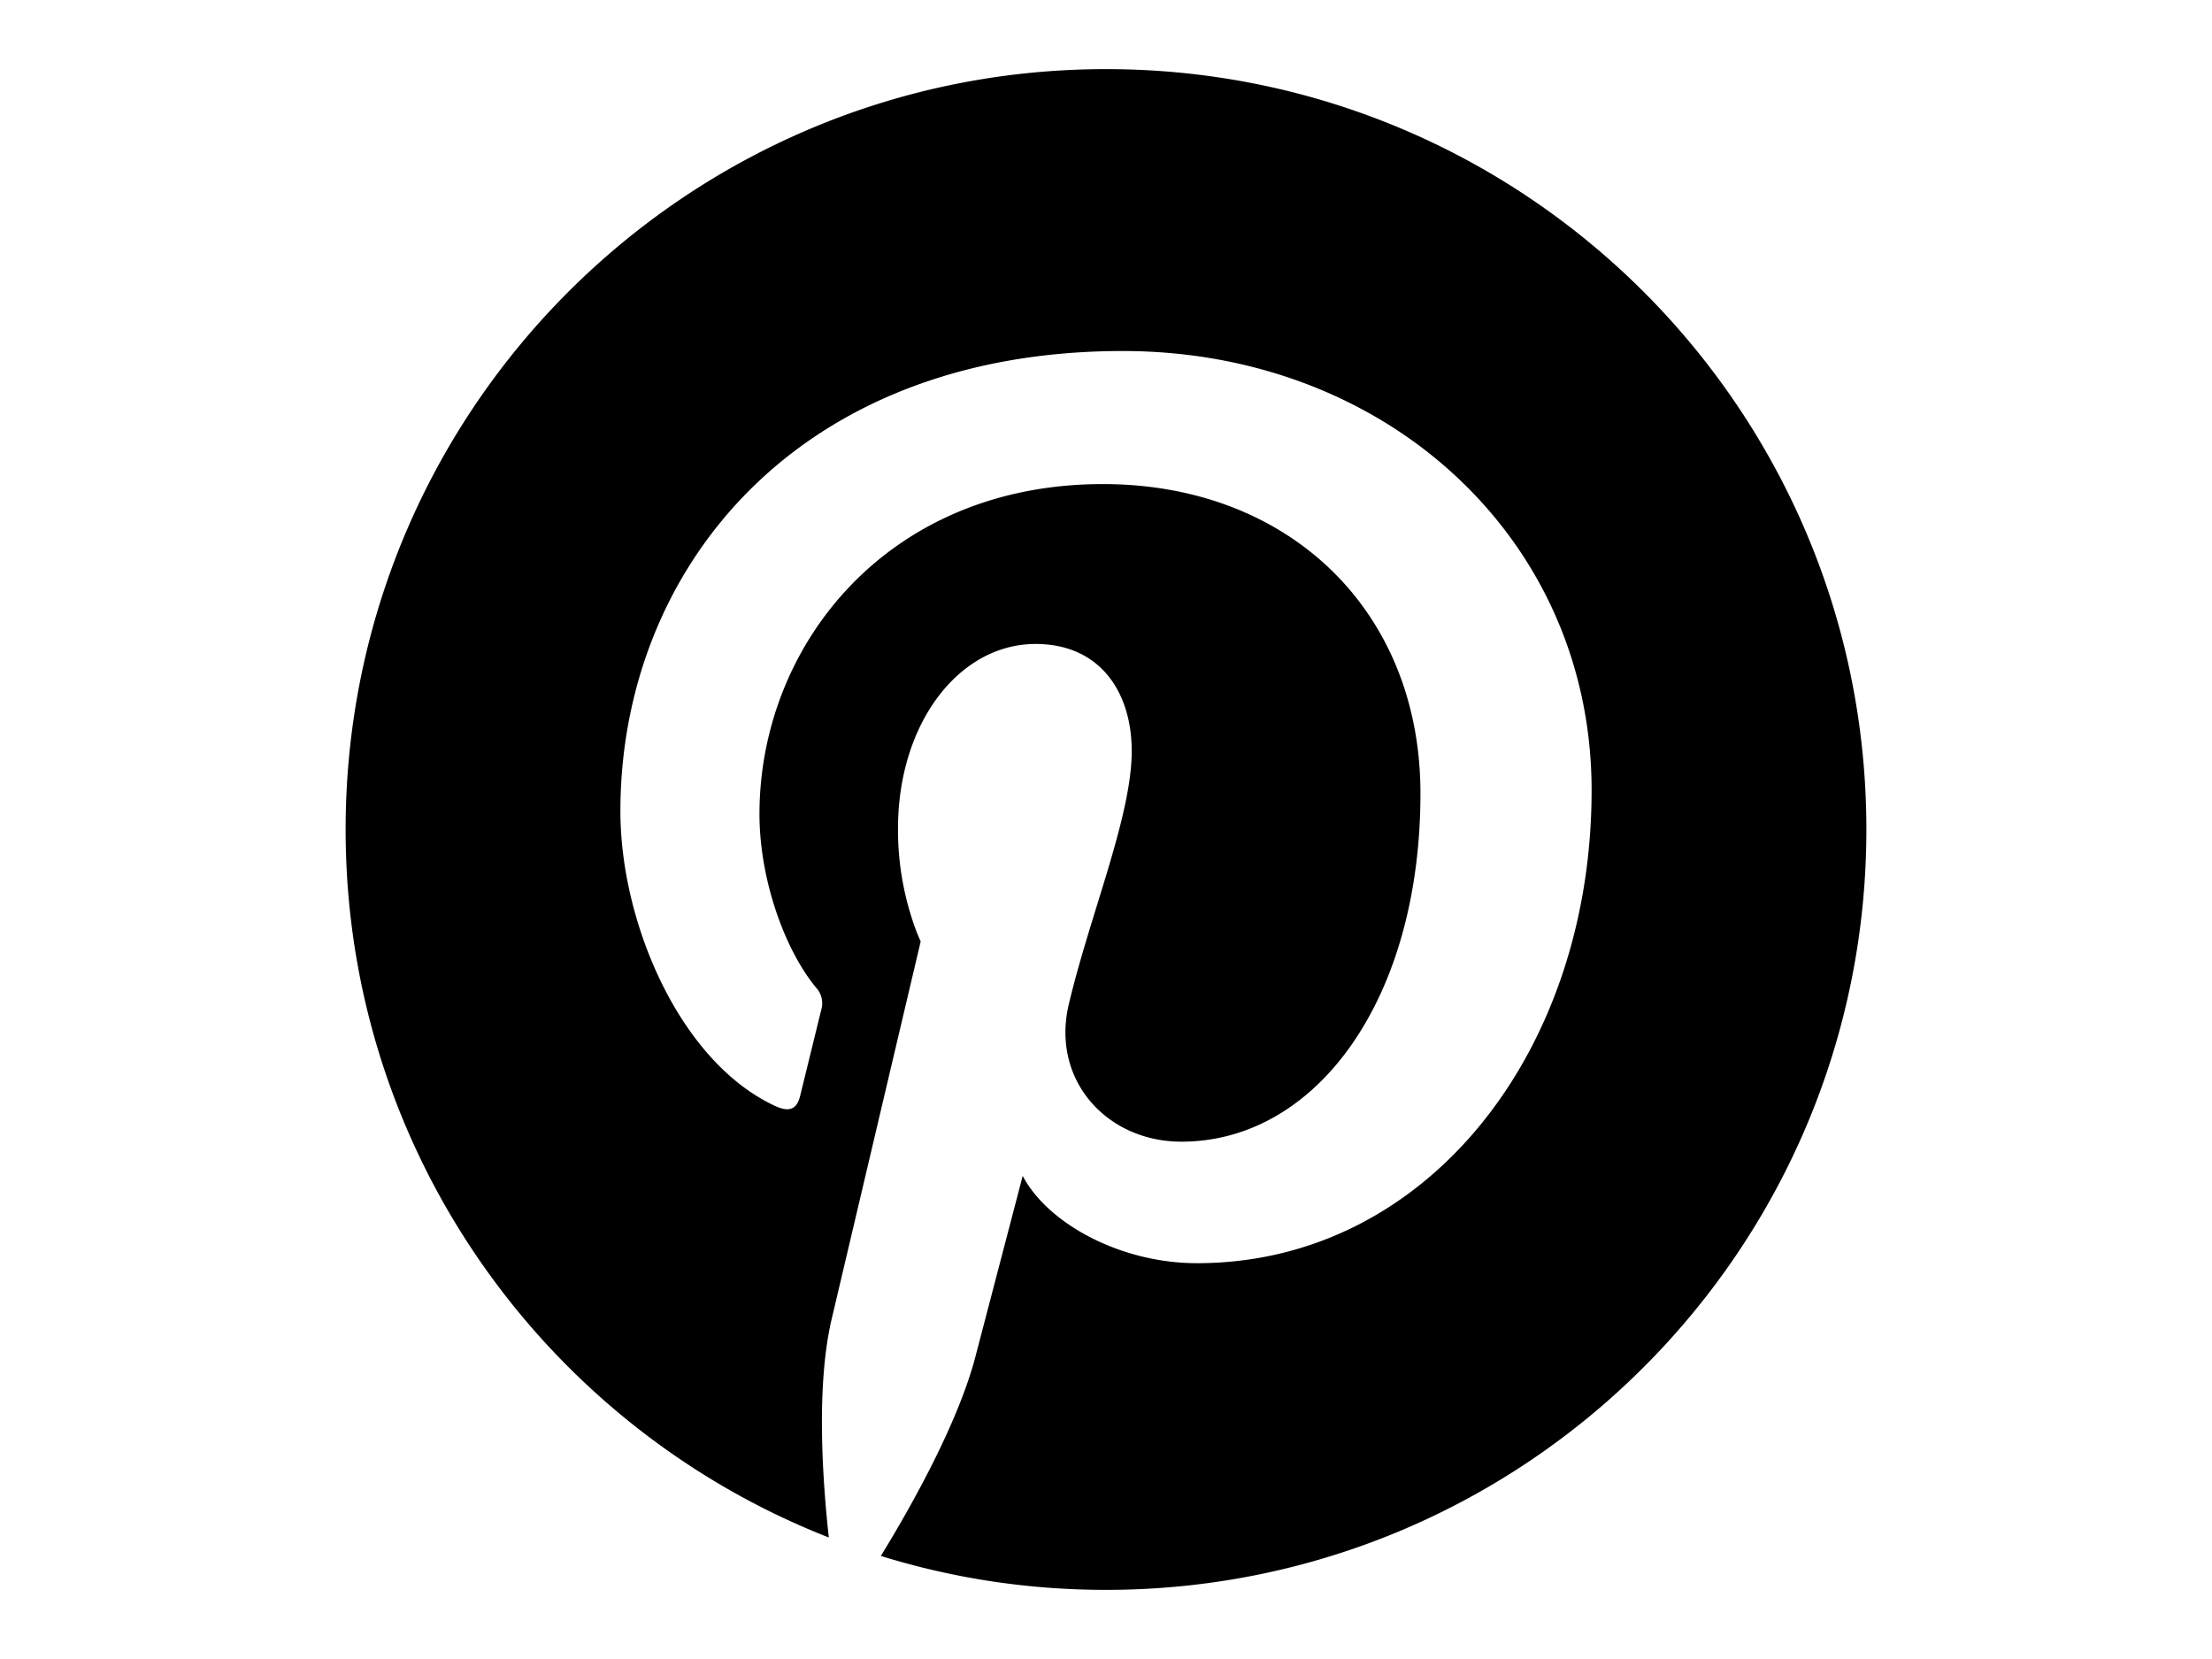 <svg width="1600" height="1200" viewBox="0 0 1600 1200" xmlns="http://www.w3.org/2000/svg"><path d="M800 50c-303.75 0-550 246.25-550 550 0 233.05 145 432 349.5 512.1-4.75-43.5-9.1-110.2 2-157.7L665.95 681l-2.55-5.9a208.75 208.75 0 01-13.85-75.7c0-76.5 44.3-133.6 99.5-133.6 46.95 0 69.55 35.2 69.55 77.45 0 47.15-30 117.75-45.5 183.15-13 54.75 27.45 99.4 81.4 99.4 97.8 0 172.95-103.1 172.95-251.9 0-131.7-94.65-223.75-229.75-223.75-156.5 0-248.35 117.35-248.35 238.65 0 47.3 18.2 98 40.9 125.55a16.5 16.5 0 013.85 15.8l-15.3 62.4c-2.45 10.05-8 12.15-18.4 7.3-68.7-32-111.65-132.4-111.65-213.05 0-173.5 126.05-332.9 363.4-332.9 190.85 0 339.1 136 339.1 317.7 0 189.5-119.5 342.1-285.4 342.1-55.7 0-108.15-28.9-126.1-63.15l-34.2 130.75c-12.5 47.8-46 107.65-68.4 144.15 51.5 16 106.15 24.55 162.85 24.55 303.75 0 550-246.2 550-550 0-303.75-246.25-550-550-550z" fill-rule="evenodd"/></svg>